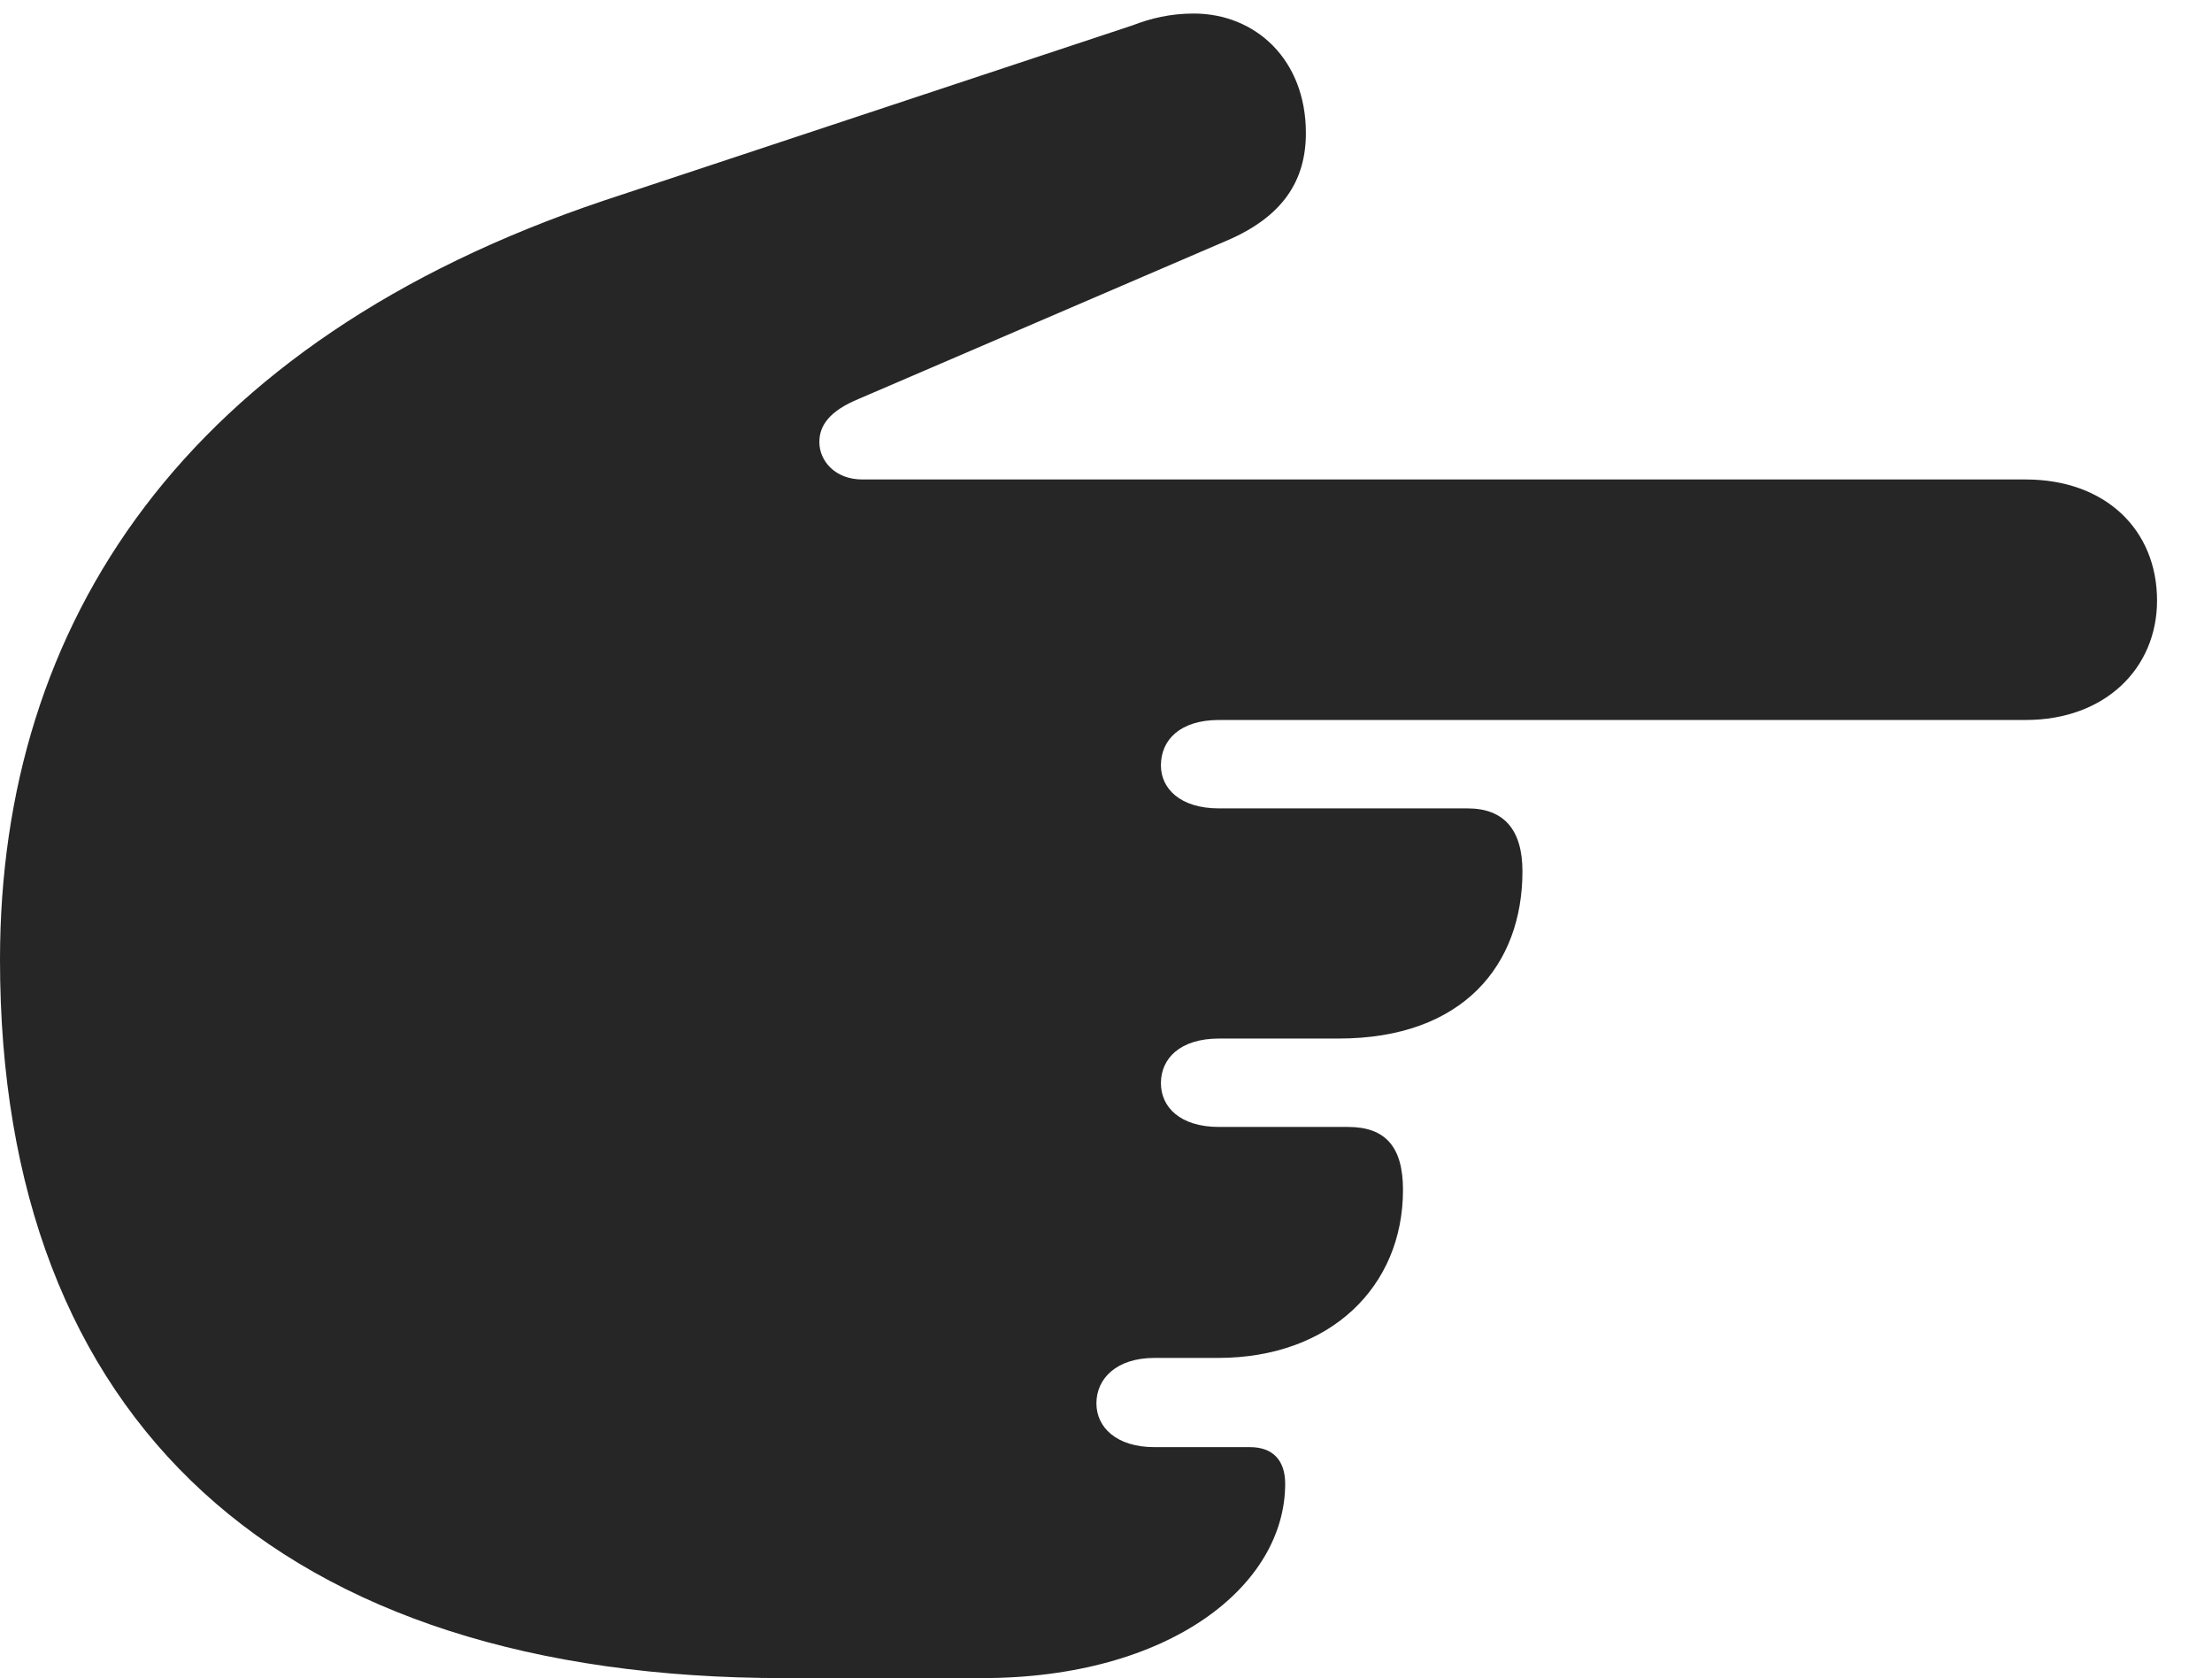 <?xml version="1.0" encoding="UTF-8"?>
<!--Generator: Apple Native CoreSVG 326-->
<!DOCTYPE svg
PUBLIC "-//W3C//DTD SVG 1.1//EN"
       "http://www.w3.org/Graphics/SVG/1.1/DTD/svg11.dtd">
<svg version="1.1" xmlns="http://www.w3.org/2000/svg" xmlns:xlink="http://www.w3.org/1999/xlink" viewBox="0 0 27.129 20.576">
 <g>
  <rect height="20.576" opacity="0" width="27.129" x="0" y="0"/>
  <path d="M0 11.768C0 17.432 3.438 20.576 9.619 20.576L12.041 20.576C14.346 20.576 15.762 19.443 15.762 18.193C15.762 17.9 15.605 17.744 15.332 17.744L14.16 17.744C13.691 17.744 13.447 17.5 13.447 17.207C13.447 16.904 13.691 16.65 14.16 16.65L14.941 16.65C16.309 16.65 17.207 15.781 17.207 14.59C17.207 14.062 16.992 13.818 16.533 13.818L14.951 13.818C14.473 13.818 14.238 13.574 14.238 13.281C14.238 12.979 14.473 12.734 14.951 12.734L16.416 12.734C17.949 12.734 18.672 11.826 18.672 10.684C18.672 10.176 18.447 9.912 17.998 9.912L14.951 9.912C14.473 9.912 14.238 9.668 14.238 9.385C14.238 9.072 14.473 8.828 14.951 8.828L24.844 8.828C25.82 8.828 26.455 8.193 26.455 7.363C26.455 6.494 25.82 5.879 24.844 5.879L10.576 5.879C10.244 5.879 10.049 5.654 10.049 5.42C10.049 5.215 10.176 5.039 10.527 4.893L15.049 2.949C15.732 2.656 16.016 2.217 16.016 1.631C16.016 0.732 15.4 0.166 14.639 0.166C14.355 0.166 14.111 0.225 13.887 0.312L7.402 2.461C2.266 4.189 0 7.637 0 11.768Z" fill="black" fill-opacity="0.85"/>
 </g>
</svg>
